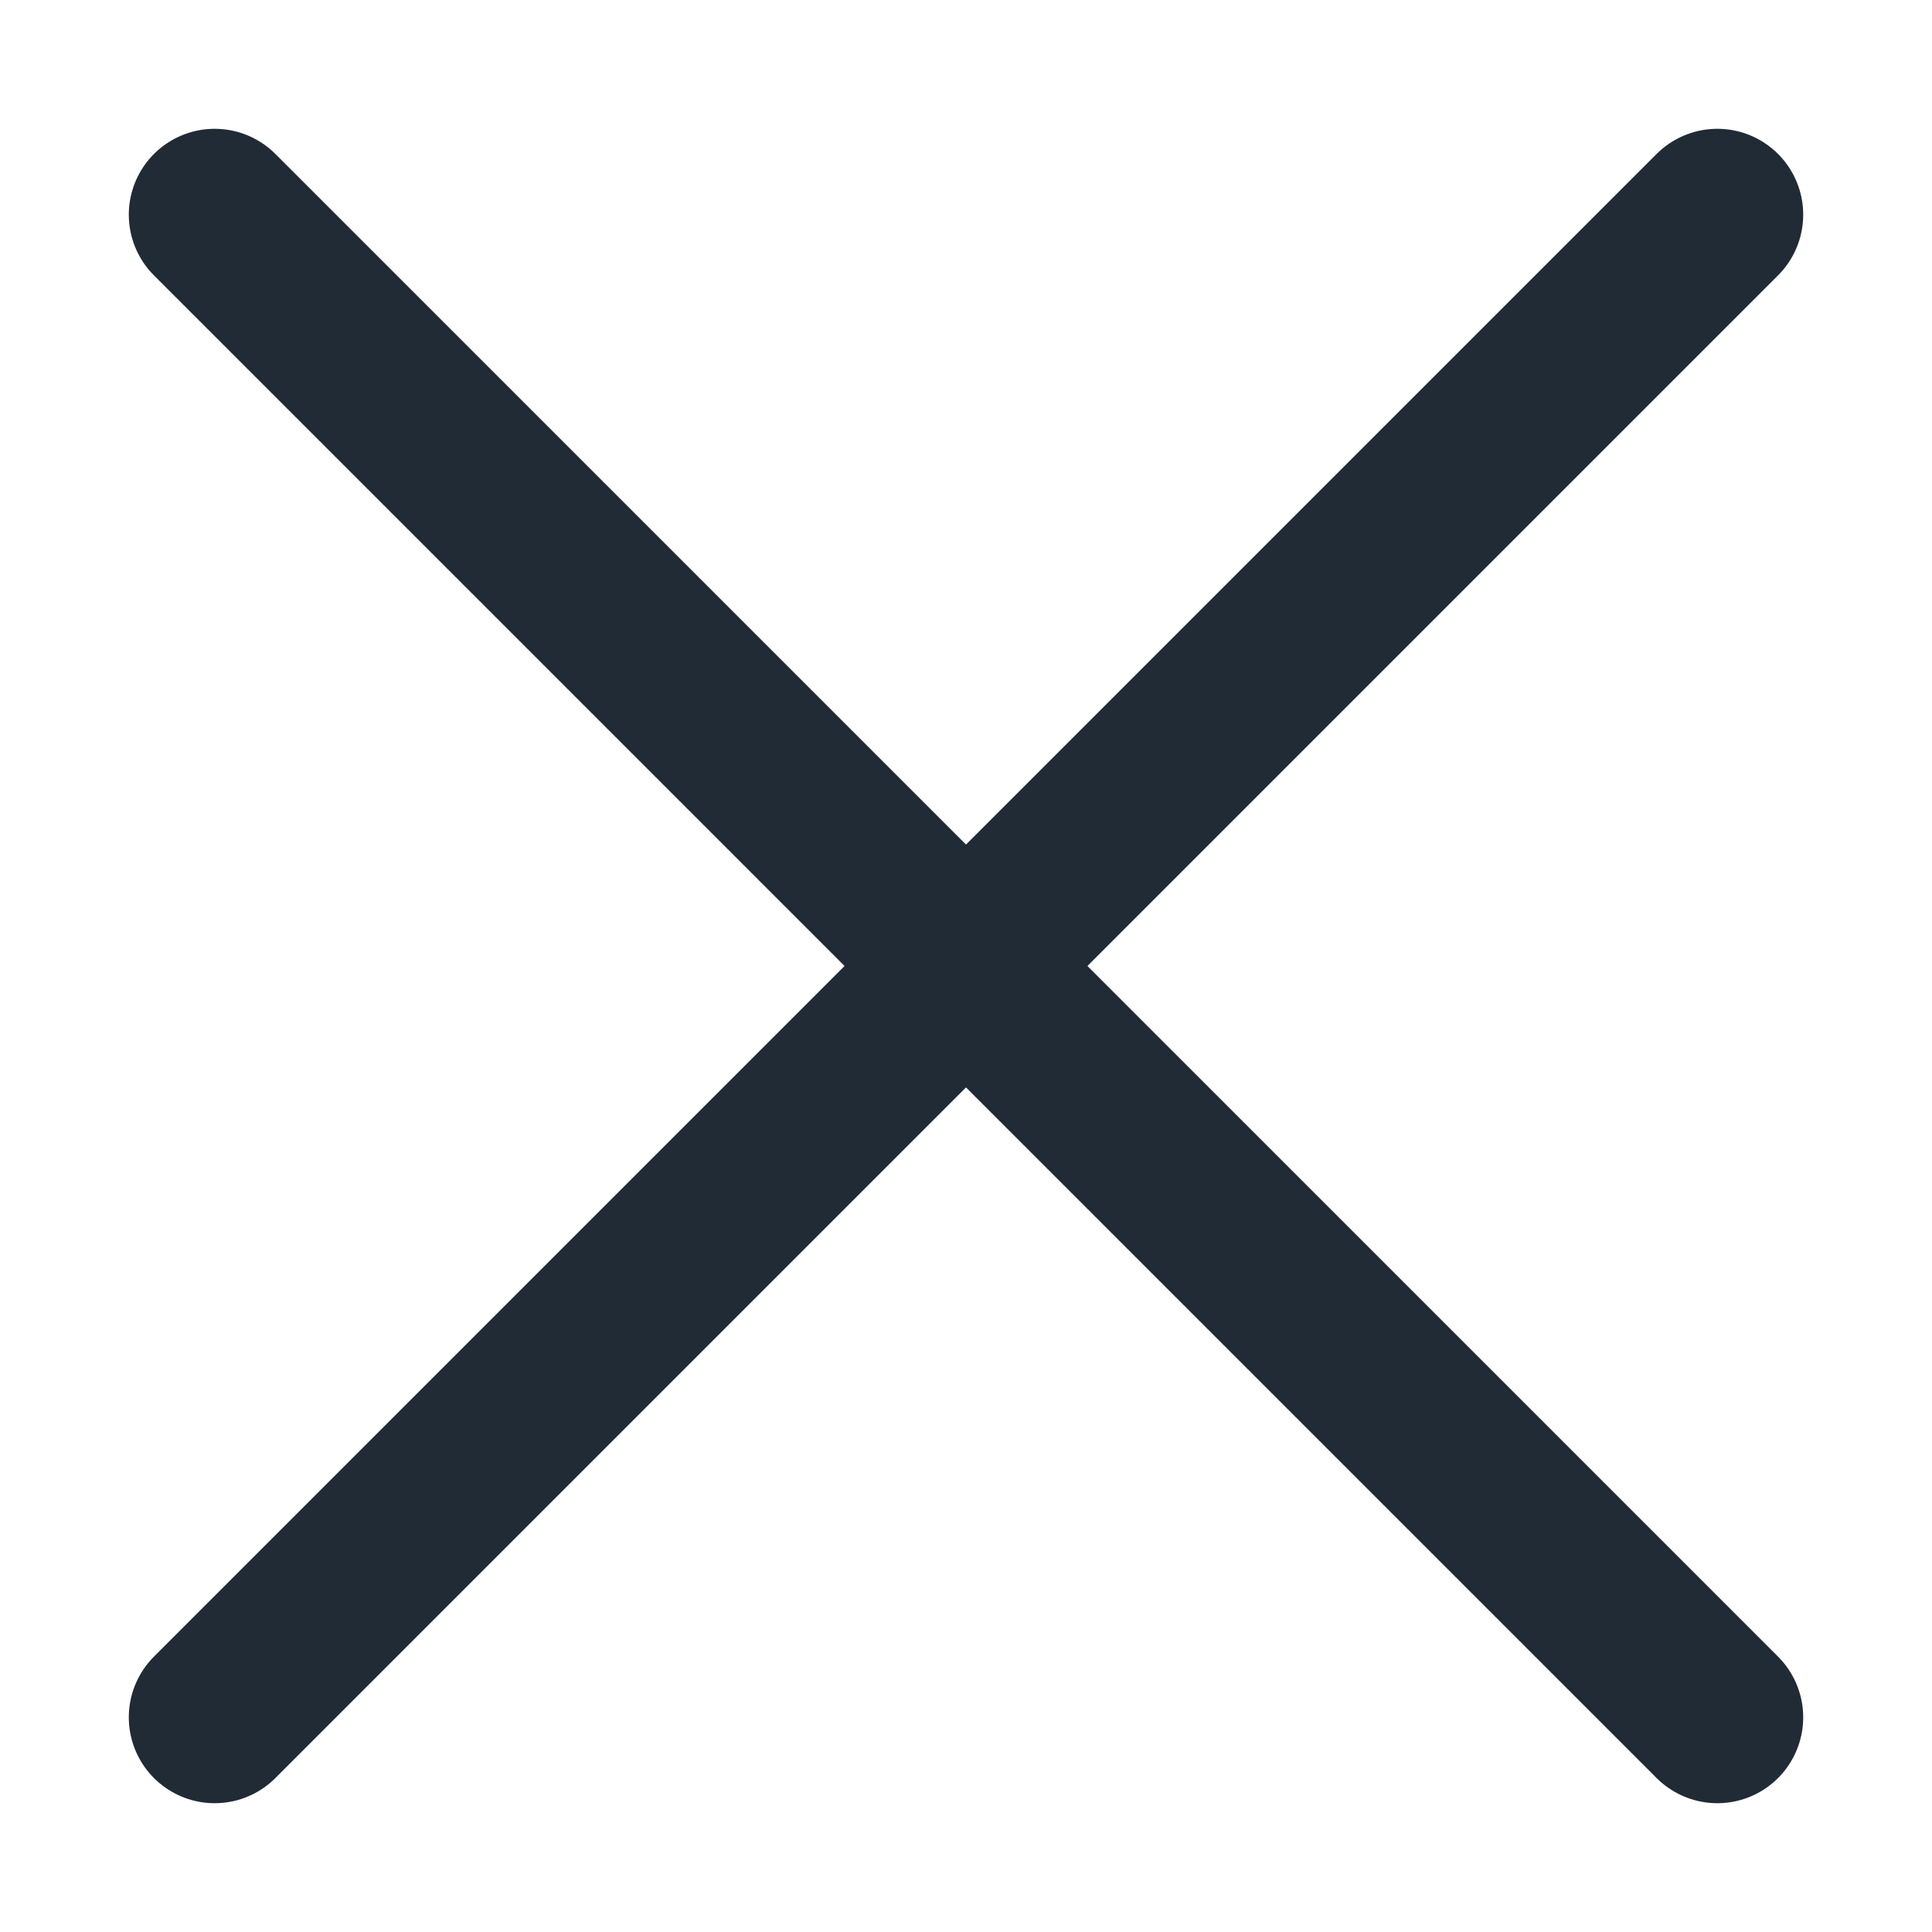 <svg width="18" height="18" viewBox="0 0 18 18" fill="none" xmlns="http://www.w3.org/2000/svg">
<path d="M2 2L9 9M16 16L9 9M9 9L16 2M9 9L2 16" stroke="#212B36" stroke-width="1.6" stroke-linecap="round" stroke-linejoin="round"/>
</svg>
